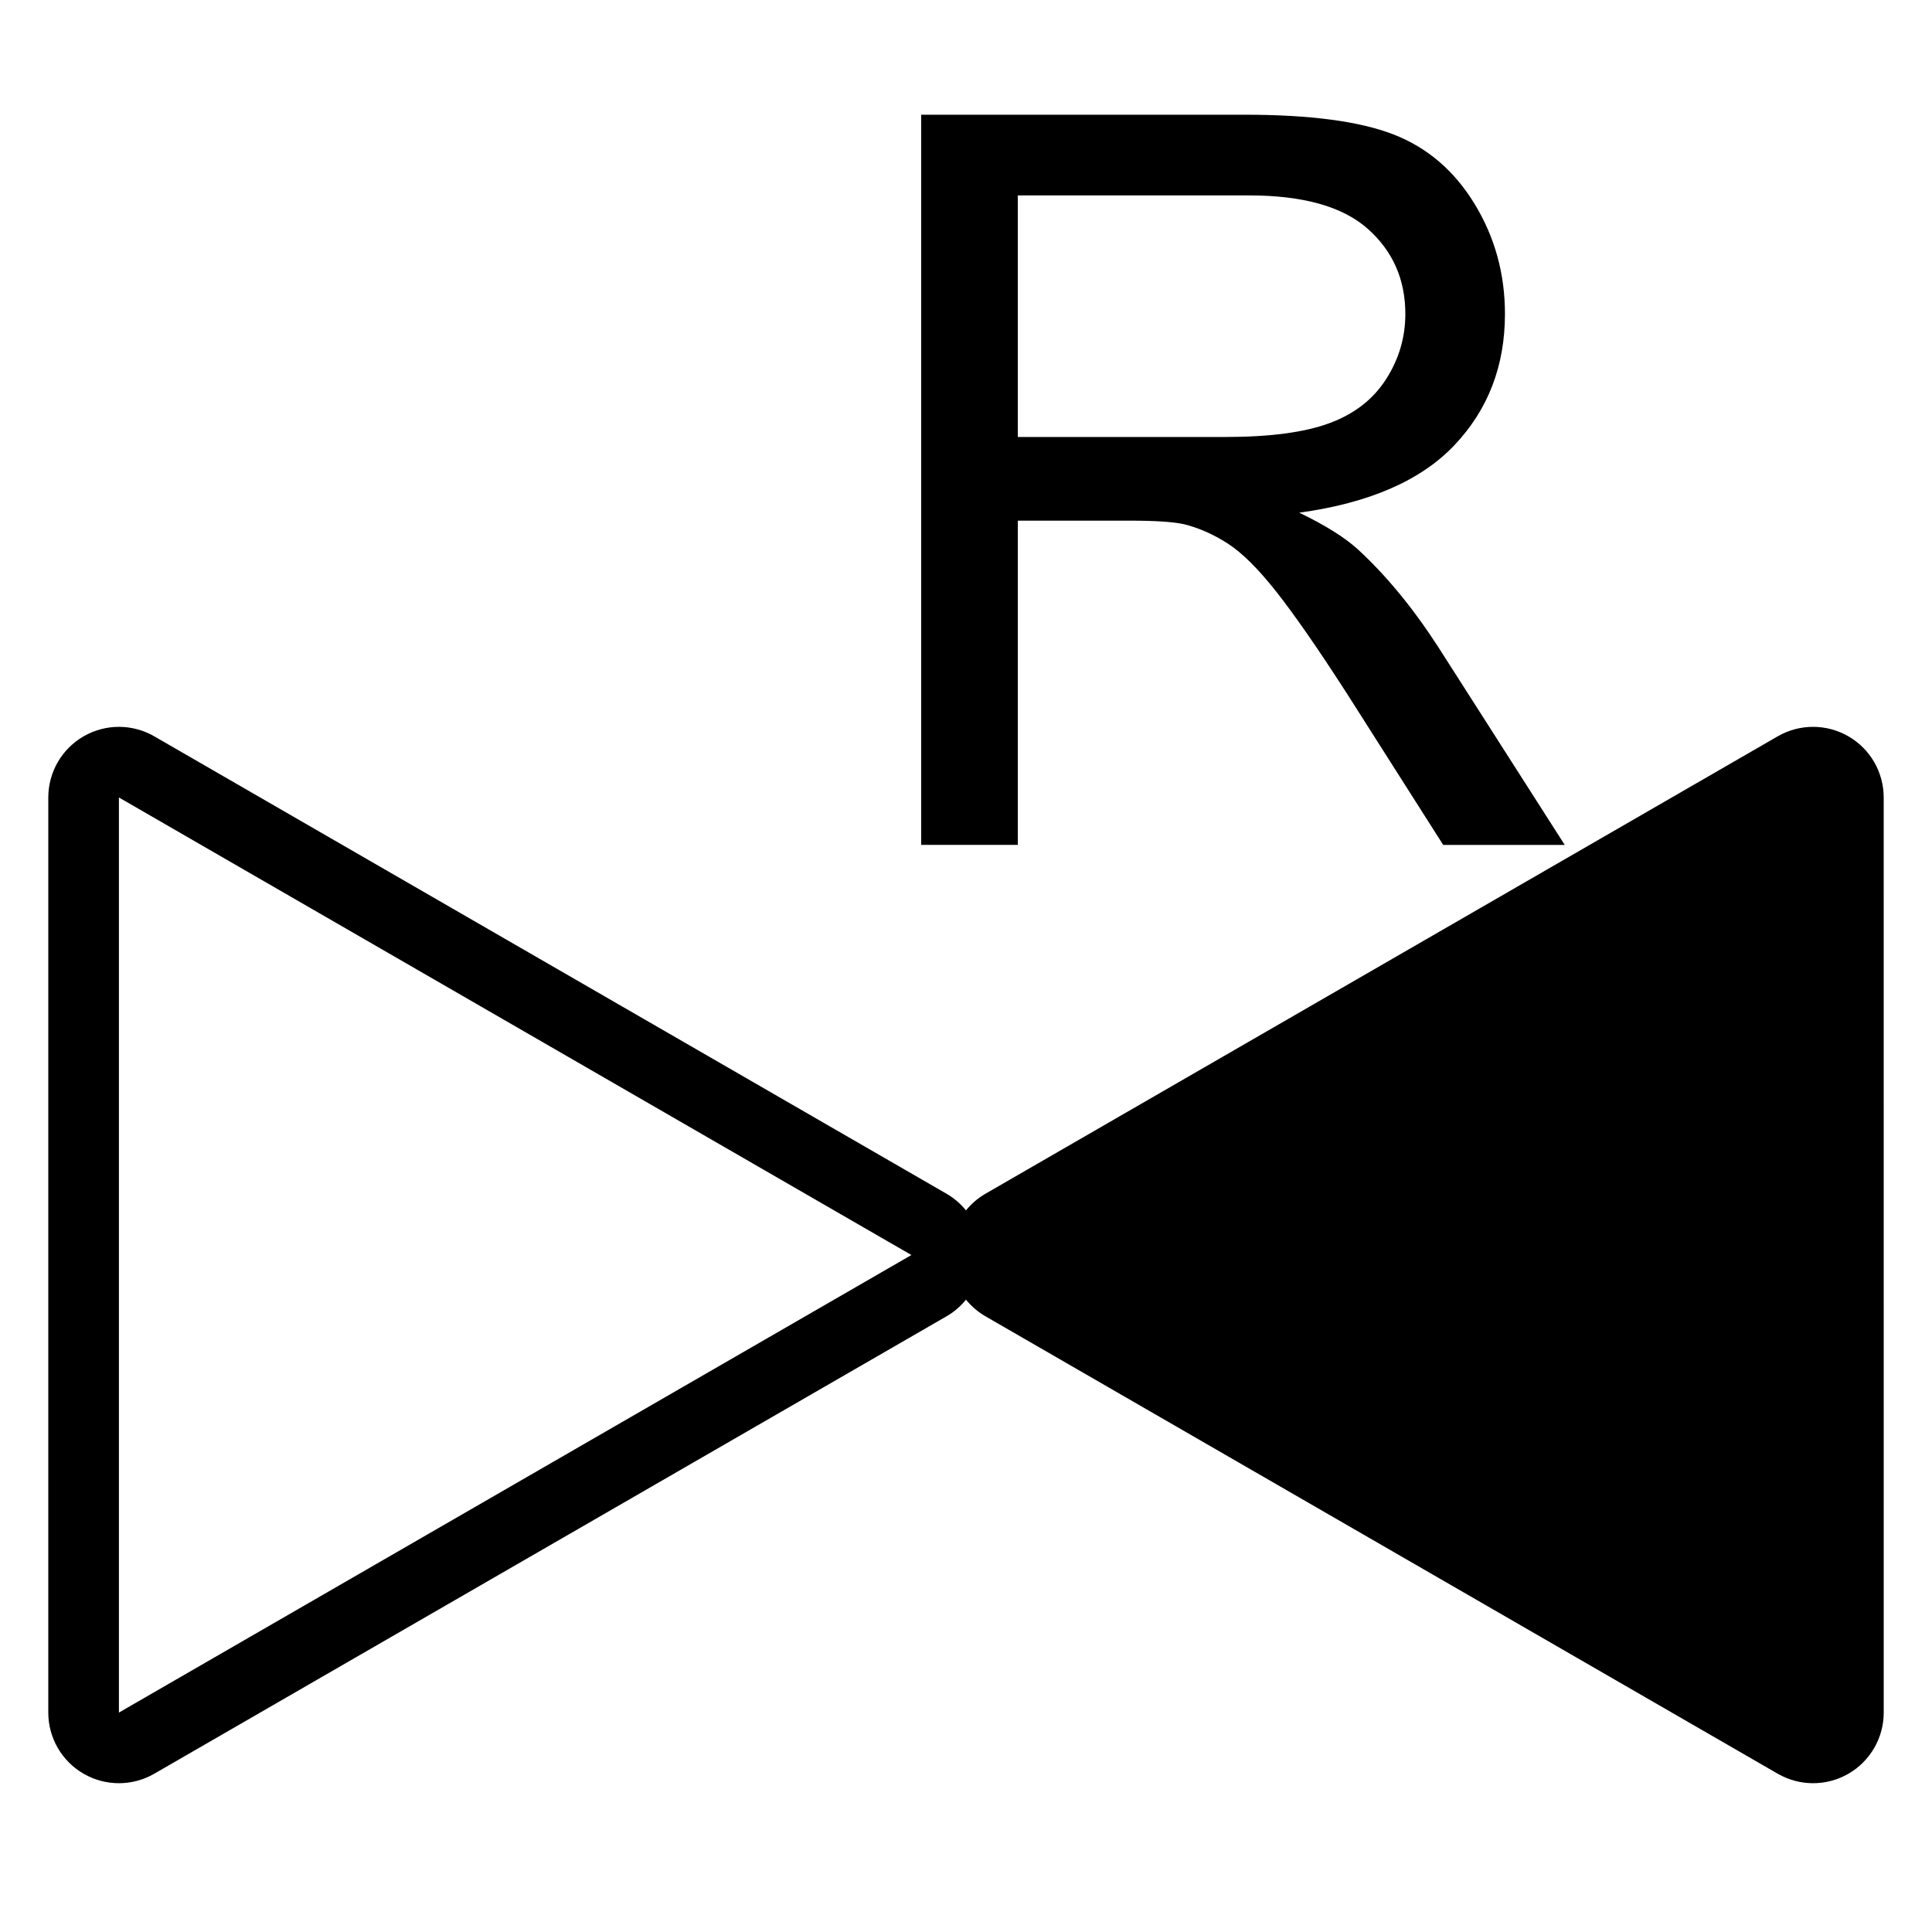 <?xml version="1.0" encoding="utf-8"?>
<!-- Generator: Adobe Illustrator 15.1.0, SVG Export Plug-In . SVG Version: 6.00 Build 0)  -->
<!DOCTYPE svg PUBLIC "-//W3C//DTD SVG 1.1//EN" "http://www.w3.org/Graphics/SVG/1.1/DTD/svg11.dtd">
<svg version="1.1" id="Layer_1" xmlns="http://www.w3.org/2000/svg" xmlns:xlink="http://www.w3.org/1999/xlink" x="0px" y="0px"
	 width="283.46px" height="283.46px" viewBox="0 0 283.46 283.46" enable-background="new 0 0 283.46 283.46" xml:space="preserve">
<g>
	<g>
		<path d="M276.373,117.004c0-3.702-1.975-7.123-5.182-8.974c-1.604-0.925-3.393-1.388-5.182-1.388s-3.578,0.462-5.182,1.388
			l-116.271,67.13c-1.104,0.637-2.047,1.469-2.828,2.426c-0.781-0.957-1.725-1.789-2.828-2.426L22.63,108.03
			c-1.603-0.925-3.392-1.388-5.181-1.388c-1.79,0-3.579,0.462-5.182,1.388c-3.206,1.851-5.181,5.272-5.181,8.975L7.084,251.266
			c0,3.702,1.975,7.123,5.182,8.976c1.603,0.924,3.392,1.387,5.181,1.387c1.789,0,3.578-0.463,5.181-1.387l116.273-67.132
			c1.103-0.637,2.047-1.469,2.828-2.425c0.781,0.956,1.726,1.788,2.828,2.425l116.274,67.132c1.604,0.924,3.394,1.387,5.183,1.387
			s3.577-0.463,5.182-1.387c3.205-1.853,5.181-5.272,5.181-8.976L276.373,117.004z M17.447,251.266l0.001-134.261l116.271,67.129
			L17.447,251.266z"/>
	</g>
</g>
<g>
	<path d="M135.157,123.963V16.832h47.5c9.549,0,16.81,0.962,21.778,2.887c4.97,1.925,8.939,5.323,11.911,10.194
		c2.972,4.872,4.458,10.255,4.458,16.15c0,7.6-2.461,14.007-7.381,19.219c-4.921,5.213-12.521,8.526-22.801,9.938
		c3.752,1.803,6.602,3.581,8.551,5.335c4.141,3.8,8.063,8.55,11.765,14.25l18.636,29.158h-17.831l-14.178-22.289
		c-4.142-6.431-7.552-11.351-10.231-14.762c-2.679-3.41-5.077-5.797-7.197-7.162c-2.119-1.363-4.274-2.313-6.467-2.85
		c-1.608-0.34-4.239-0.511-7.893-0.511h-16.443v47.573H135.157z M149.333,64.113h30.474c6.479,0,11.547-0.669,15.2-2.01
		c3.654-1.339,6.431-3.483,8.331-6.431c1.9-2.947,2.851-6.15,2.851-9.61c0-5.066-1.84-9.231-5.518-12.496
		c-3.679-3.264-9.488-4.896-17.43-4.896h-33.908V64.113z"/>
</g>
</svg>
